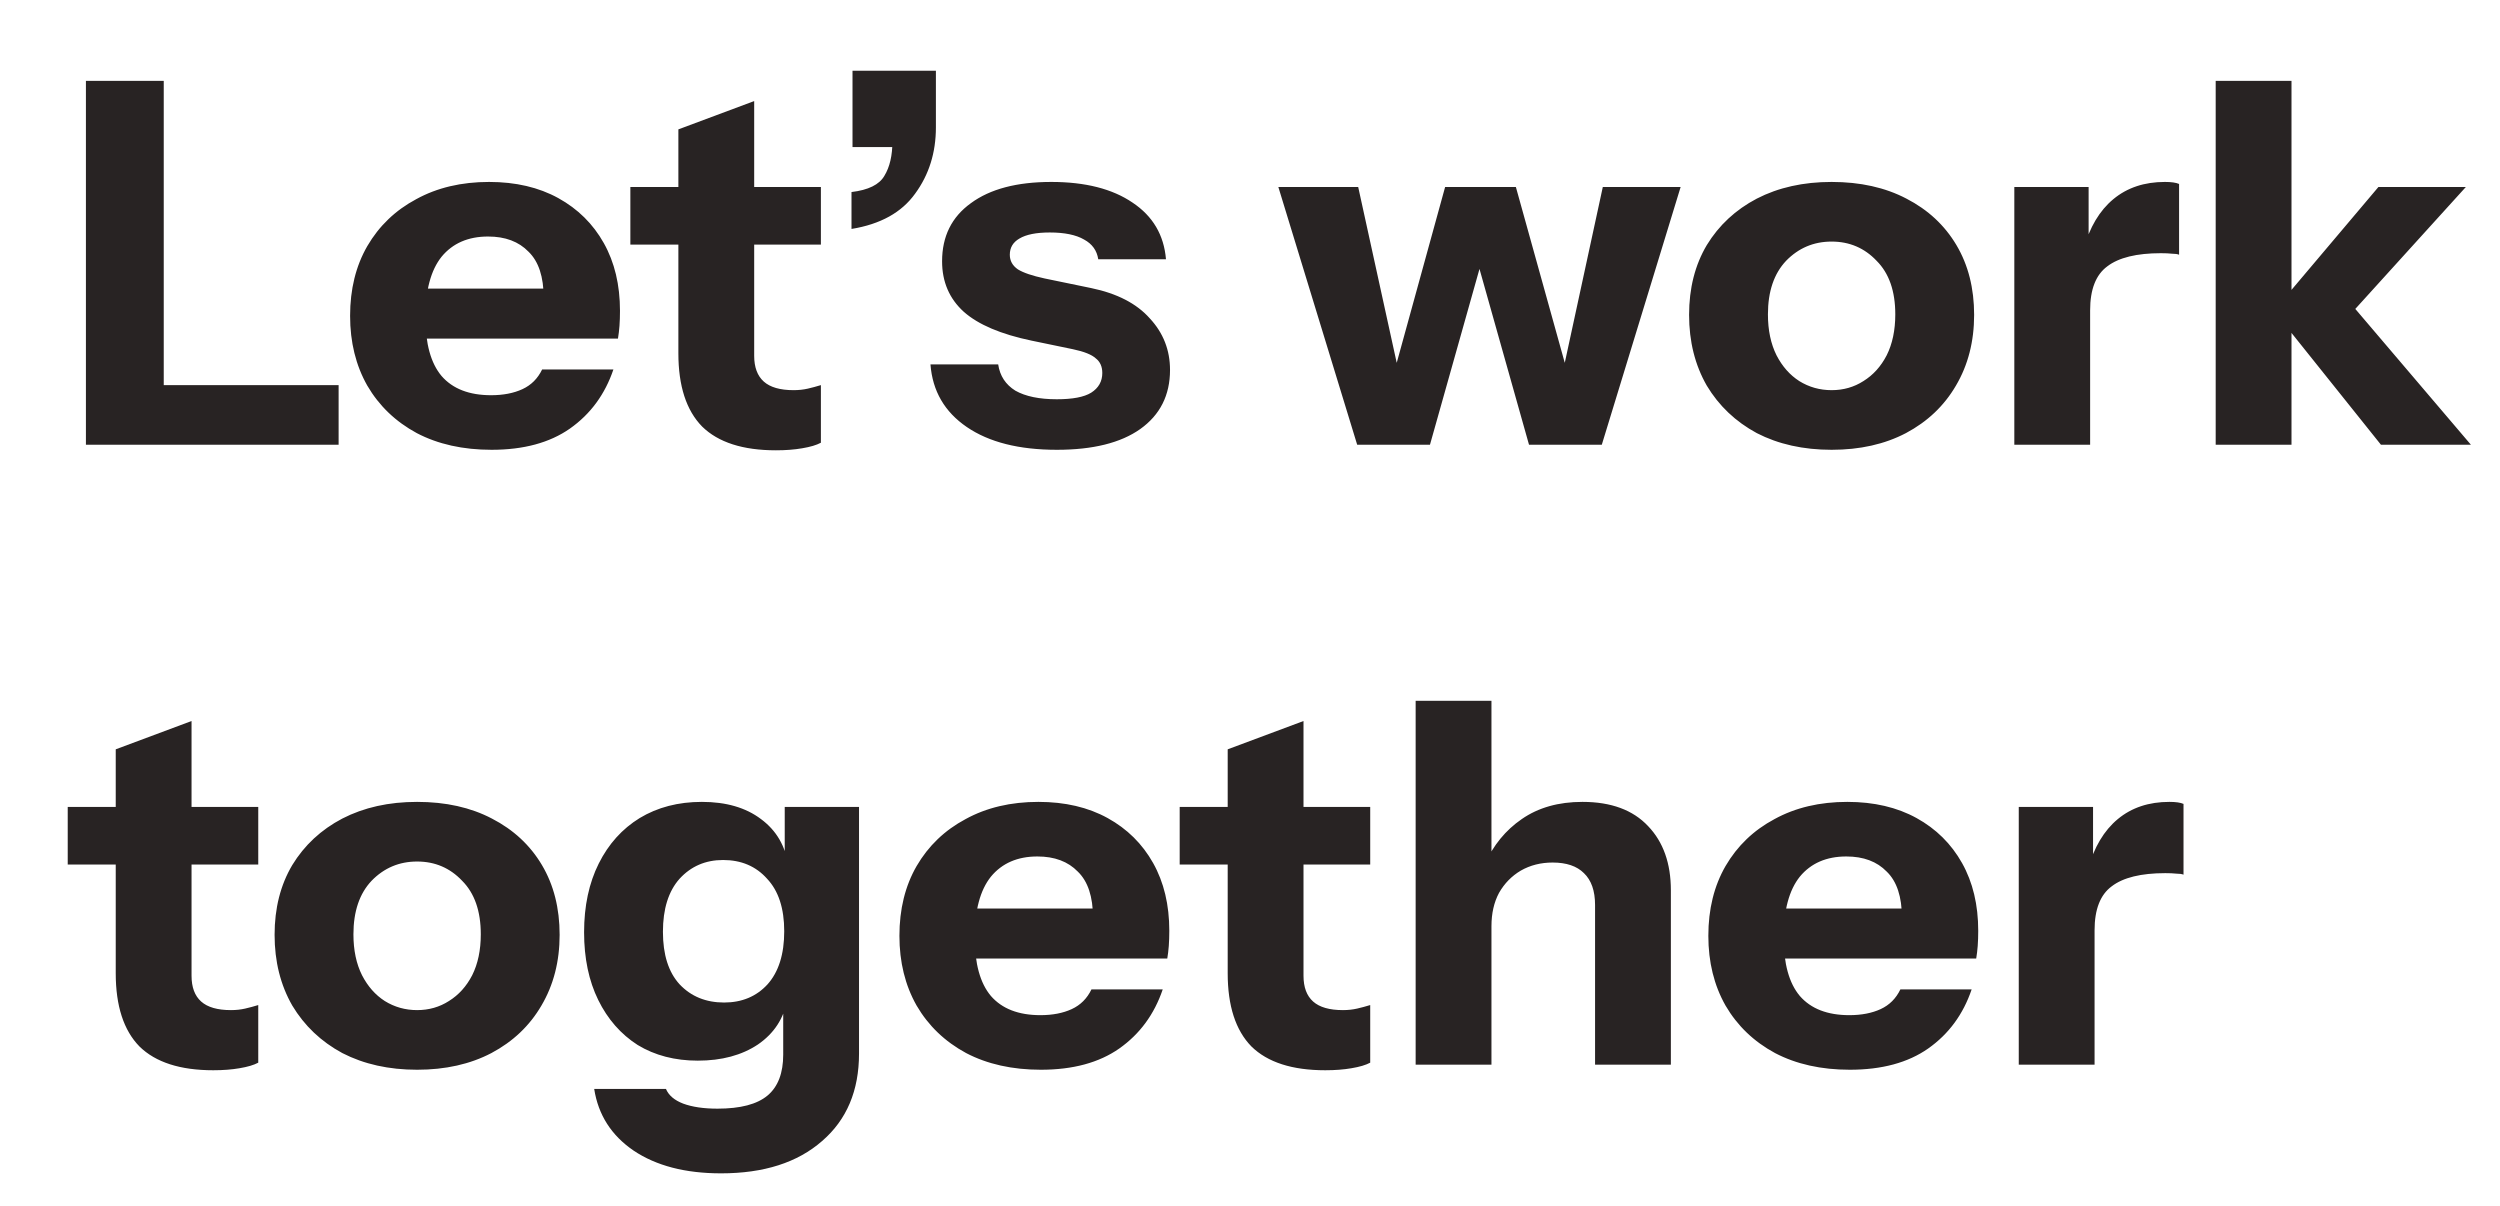 <svg width="371" height="179" viewBox="0 0 371 179" fill="none" xmlns="http://www.w3.org/2000/svg">
<g filter="url(#filter0_d_30_19)">
<path d="M2.75 56V2H14.3V56H2.75ZM8.15 56V47.15H40.25V56H8.15ZM62.955 56.75C58.705 56.75 55.005 55.925 51.855 54.275C48.705 52.575 46.255 50.225 44.505 47.225C42.805 44.225 41.955 40.775 41.955 36.875C41.955 32.925 42.805 29.475 44.505 26.525C46.255 23.525 48.68 21.2 51.78 19.55C54.88 17.85 58.48 17 62.58 17C66.53 17 69.955 17.8 72.855 19.4C75.755 21 78.005 23.225 79.605 26.075C81.205 28.925 82.005 32.275 82.005 36.125C82.005 36.925 81.98 37.675 81.93 38.375C81.88 39.025 81.805 39.65 81.705 40.25H48.555V32.825H72.63L70.68 34.175C70.68 31.075 69.93 28.8 68.43 27.35C66.98 25.85 64.98 25.1 62.43 25.1C59.48 25.1 57.18 26.1 55.53 28.1C53.93 30.1 53.13 33.1 53.13 37.1C53.13 41 53.93 43.9 55.53 45.8C57.18 47.7 59.63 48.65 62.88 48.65C64.68 48.65 66.23 48.35 67.53 47.75C68.83 47.15 69.805 46.175 70.455 44.825H81.03C79.78 48.525 77.63 51.45 74.58 53.6C71.58 55.7 67.705 56.75 62.955 56.75ZM105.146 56.825C100.246 56.825 96.596 55.65 94.196 53.3C91.846 50.9 90.671 47.275 90.671 42.425V9.2L101.921 5V42.8C101.921 44.5 102.396 45.775 103.346 46.625C104.296 47.475 105.771 47.9 107.771 47.9C108.521 47.9 109.221 47.825 109.871 47.675C110.521 47.525 111.171 47.35 111.821 47.15V55.7C111.171 56.05 110.246 56.325 109.046 56.525C107.896 56.725 106.596 56.825 105.146 56.825ZM83.546 26.3V17.75H111.821V26.3H83.546ZM116.363 23.975V18.5C118.863 18.2 120.488 17.4 121.238 16.1C122.038 14.8 122.438 13.075 122.438 10.925L126.863 11.825H116.513V0.5H128.888V8.9C128.888 12.65 127.863 15.925 125.813 18.725C123.813 21.525 120.663 23.275 116.363 23.975ZM146.831 56.75C141.231 56.75 136.781 55.625 133.481 53.375C130.181 51.125 128.381 48.025 128.081 44.075H138.131C138.381 45.775 139.231 47.075 140.681 47.975C142.181 48.825 144.231 49.25 146.831 49.25C149.181 49.25 150.881 48.925 151.931 48.275C153.031 47.575 153.581 46.6 153.581 45.35C153.581 44.4 153.256 43.675 152.606 43.175C152.006 42.625 150.881 42.175 149.231 41.825L143.081 40.55C138.531 39.6 135.181 38.175 133.031 36.275C130.881 34.325 129.806 31.825 129.806 28.775C129.806 25.075 131.231 22.2 134.081 20.15C136.931 18.05 140.906 17 146.006 17C151.056 17 155.081 18.025 158.081 20.075C161.081 22.075 162.731 24.875 163.031 28.475H152.981C152.781 27.175 152.081 26.2 150.881 25.55C149.681 24.85 147.981 24.5 145.781 24.5C143.781 24.5 142.281 24.8 141.281 25.4C140.331 25.95 139.856 26.75 139.856 27.8C139.856 28.7 140.256 29.425 141.056 29.975C141.856 30.475 143.181 30.925 145.031 31.325L151.931 32.75C155.781 33.55 158.681 35.05 160.631 37.25C162.631 39.4 163.631 41.95 163.631 44.9C163.631 48.65 162.156 51.575 159.206 53.675C156.306 55.725 152.181 56.75 146.831 56.75ZM191.406 56L179.706 17.75H191.556L197.406 44.45H197.106L204.456 17.75H214.956L222.381 44.45H222.081L227.856 17.75H239.406L227.706 56H216.906L209.406 29.375H209.706L202.206 56H191.406ZM261.811 56.75C257.611 56.75 253.911 55.925 250.711 54.275C247.561 52.575 245.086 50.225 243.286 47.225C241.536 44.175 240.661 40.675 240.661 36.725C240.661 32.775 241.536 29.325 243.286 26.375C245.086 23.425 247.561 21.125 250.711 19.475C253.911 17.825 257.611 17 261.811 17C266.061 17 269.761 17.825 272.911 19.475C276.111 21.125 278.586 23.425 280.336 26.375C282.086 29.325 282.961 32.775 282.961 36.725C282.961 40.675 282.061 44.175 280.261 47.225C278.511 50.225 276.036 52.575 272.836 54.275C269.686 55.925 266.011 56.75 261.811 56.75ZM261.811 47.9C263.561 47.9 265.136 47.45 266.536 46.55C267.986 45.65 269.136 44.375 269.986 42.725C270.836 41.025 271.261 39 271.261 36.65C271.261 33.2 270.336 30.55 268.486 28.7C266.686 26.8 264.461 25.85 261.811 25.85C259.161 25.85 256.911 26.8 255.061 28.7C253.261 30.6 252.361 33.25 252.361 36.65C252.361 39 252.786 41.025 253.636 42.725C254.486 44.375 255.611 45.65 257.011 46.55C258.461 47.45 260.061 47.9 261.811 47.9ZM288.925 56V17.75H299.95V26.75H300.175V56H288.925ZM300.175 36.05L299.2 26.975C300.1 23.725 301.575 21.25 303.625 19.55C305.675 17.85 308.225 17 311.275 17C312.225 17 312.925 17.1 313.375 17.3V27.8C313.125 27.7 312.775 27.65 312.325 27.65C311.875 27.6 311.325 27.575 310.675 27.575C307.075 27.575 304.425 28.225 302.725 29.525C301.025 30.775 300.175 32.95 300.175 36.05ZM318.808 56V2H330.058V56H318.808ZM343.333 56L327.433 36.125L342.958 17.75H355.933L337.708 37.85L338.233 34.325L356.683 56H343.333ZM21.65 148.825C16.75 148.825 13.1 147.65 10.7 145.3C8.35 142.9 7.175 139.275 7.175 134.425V101.2L18.425 97V134.8C18.425 136.5 18.9 137.775 19.85 138.625C20.8 139.475 22.275 139.9 24.275 139.9C25.025 139.9 25.725 139.825 26.375 139.675C27.025 139.525 27.675 139.35 28.325 139.15V147.7C27.675 148.05 26.75 148.325 25.55 148.525C24.4 148.725 23.1 148.825 21.65 148.825ZM0.05 118.3V109.75H28.325V118.3H0.05ZM51.899 148.75C47.699 148.75 43.999 147.925 40.799 146.275C37.649 144.575 35.174 142.225 33.374 139.225C31.624 136.175 30.749 132.675 30.749 128.725C30.749 124.775 31.624 121.325 33.374 118.375C35.174 115.425 37.649 113.125 40.799 111.475C43.999 109.825 47.699 109 51.899 109C56.149 109 59.849 109.825 62.999 111.475C66.199 113.125 68.674 115.425 70.424 118.375C72.174 121.325 73.049 124.775 73.049 128.725C73.049 132.675 72.149 136.175 70.349 139.225C68.599 142.225 66.124 144.575 62.924 146.275C59.774 147.925 56.099 148.75 51.899 148.75ZM51.899 139.9C53.649 139.9 55.224 139.45 56.624 138.55C58.074 137.65 59.224 136.375 60.074 134.725C60.924 133.025 61.349 131 61.349 128.65C61.349 125.2 60.424 122.55 58.574 120.7C56.774 118.8 54.549 117.85 51.899 117.85C49.249 117.85 46.999 118.8 45.149 120.7C43.349 122.6 42.449 125.25 42.449 128.65C42.449 131 42.874 133.025 43.724 134.725C44.574 136.375 45.699 137.65 47.099 138.55C48.549 139.45 50.149 139.9 51.899 139.9ZM97.004 164.125C91.704 164.125 87.379 163 84.029 160.75C80.729 158.5 78.779 155.45 78.179 151.6H88.829C89.229 152.55 90.079 153.275 91.379 153.775C92.729 154.275 94.429 154.525 96.479 154.525C99.879 154.525 102.354 153.875 103.904 152.575C105.454 151.275 106.229 149.25 106.229 146.5V138.175L106.829 138.325C106.329 141.125 104.879 143.35 102.479 145C100.079 146.6 97.104 147.4 93.554 147.4C90.154 147.4 87.179 146.625 84.629 145.075C82.129 143.475 80.179 141.25 78.779 138.4C77.379 135.55 76.679 132.2 76.679 128.35C76.679 124.45 77.404 121.05 78.854 118.15C80.304 115.25 82.329 113 84.929 111.4C87.579 109.8 90.654 109 94.154 109C97.754 109 100.679 109.85 102.929 111.55C105.229 113.25 106.579 115.575 106.979 118.525L106.454 118.6V109.75H117.479V146.35C117.479 151.85 115.654 156.175 112.004 159.325C108.354 162.525 103.354 164.125 97.004 164.125ZM97.454 138.775C100.104 138.775 102.254 137.875 103.904 136.075C105.554 134.225 106.379 131.6 106.379 128.2C106.379 124.8 105.529 122.2 103.829 120.4C102.179 118.55 100.004 117.625 97.304 117.625C94.704 117.625 92.554 118.55 90.854 120.4C89.204 122.25 88.379 124.875 88.379 128.275C88.379 131.675 89.204 134.275 90.854 136.075C92.554 137.875 94.754 138.775 97.454 138.775ZM144.474 148.75C140.224 148.75 136.524 147.925 133.374 146.275C130.224 144.575 127.774 142.225 126.024 139.225C124.324 136.225 123.474 132.775 123.474 128.875C123.474 124.925 124.324 121.475 126.024 118.525C127.774 115.525 130.199 113.2 133.299 111.55C136.399 109.85 139.999 109 144.099 109C148.049 109 151.474 109.8 154.374 111.4C157.274 113 159.524 115.225 161.124 118.075C162.724 120.925 163.524 124.275 163.524 128.125C163.524 128.925 163.499 129.675 163.449 130.375C163.399 131.025 163.324 131.65 163.224 132.25H130.074V124.825H154.149L152.199 126.175C152.199 123.075 151.449 120.8 149.949 119.35C148.499 117.85 146.499 117.1 143.949 117.1C140.999 117.1 138.699 118.1 137.049 120.1C135.449 122.1 134.649 125.1 134.649 129.1C134.649 133 135.449 135.9 137.049 137.8C138.699 139.7 141.149 140.65 144.399 140.65C146.199 140.65 147.749 140.35 149.049 139.75C150.349 139.15 151.324 138.175 151.974 136.825H162.549C161.299 140.525 159.149 143.45 156.099 145.6C153.099 147.7 149.224 148.75 144.474 148.75ZM186.665 148.825C181.765 148.825 178.115 147.65 175.715 145.3C173.365 142.9 172.19 139.275 172.19 134.425V101.2L183.44 97V134.8C183.44 136.5 183.915 137.775 184.865 138.625C185.815 139.475 187.29 139.9 189.29 139.9C190.04 139.9 190.74 139.825 191.39 139.675C192.04 139.525 192.69 139.35 193.34 139.15V147.7C192.69 148.05 191.765 148.325 190.565 148.525C189.415 148.725 188.115 148.825 186.665 148.825ZM165.065 118.3V109.75H193.34V118.3H165.065ZM200.082 148V94H211.332V148H200.082ZM226.707 148V124.3C226.707 122.2 226.157 120.625 225.057 119.575C224.007 118.525 222.457 118 220.407 118C218.657 118 217.082 118.4 215.682 119.2C214.332 120 213.257 121.1 212.457 122.5C211.707 123.9 211.332 125.55 211.332 127.45L210.357 118.225C211.607 115.425 213.432 113.2 215.832 111.55C218.282 109.85 221.282 109 224.832 109C229.082 109 232.332 110.2 234.582 112.6C236.832 114.95 237.957 118.125 237.957 122.125V148H226.707ZM264.518 148.75C260.268 148.75 256.568 147.925 253.418 146.275C250.268 144.575 247.818 142.225 246.068 139.225C244.368 136.225 243.518 132.775 243.518 128.875C243.518 124.925 244.368 121.475 246.068 118.525C247.818 115.525 250.243 113.2 253.343 111.55C256.443 109.85 260.043 109 264.143 109C268.093 109 271.518 109.8 274.418 111.4C277.318 113 279.568 115.225 281.168 118.075C282.768 120.925 283.568 124.275 283.568 128.125C283.568 128.925 283.543 129.675 283.493 130.375C283.443 131.025 283.368 131.65 283.268 132.25H250.118V124.825H274.193L272.243 126.175C272.243 123.075 271.493 120.8 269.993 119.35C268.543 117.85 266.543 117.1 263.993 117.1C261.043 117.1 258.743 118.1 257.093 120.1C255.493 122.1 254.693 125.1 254.693 129.1C254.693 133 255.493 135.9 257.093 137.8C258.743 139.7 261.193 140.65 264.443 140.65C266.243 140.65 267.793 140.35 269.093 139.75C270.393 139.15 271.368 138.175 272.018 136.825H282.593C281.343 140.525 279.193 143.45 276.143 145.6C273.143 147.7 269.268 148.75 264.518 148.75ZM289.584 148V109.75H300.609V118.75H300.834V148H289.584ZM300.834 128.05L299.859 118.975C300.759 115.725 302.234 113.25 304.284 111.55C306.334 109.85 308.884 109 311.934 109C312.884 109 313.584 109.1 314.034 109.3V119.8C313.784 119.7 313.434 119.65 312.984 119.65C312.534 119.6 311.984 119.575 311.334 119.575C307.734 119.575 305.084 120.225 303.384 121.525C301.684 122.775 300.834 124.95 300.834 128.05Z" fill="#282323"/>
</g>
<defs>
<filter id="filter0_d_30_19" x="0.05" y="0.5" width="370.633" height="177.625" filterUnits="userSpaceOnUse" color-interpolation-filters="sRGB">
<feFlood flood-opacity="0" result="BackgroundImageFix"/>
<feColorMatrix in="SourceAlpha" type="matrix" values="0 0 0 0 0 0 0 0 0 0 0 0 0 0 0 0 0 0 127 0" result="hardAlpha"/>
<feOffset dx="10" dy="10"/>
<feGaussianBlur stdDeviation="2"/>
<feComposite in2="hardAlpha" operator="out"/>
<feColorMatrix type="matrix" values="0 0 0 0 0 0 0 0 0 0 0 0 0 0 0 0 0 0 0.25 0"/>
<feBlend mode="normal" in2="BackgroundImageFix" result="effect1_dropShadow_30_19"/>
<feBlend mode="normal" in="SourceGraphic" in2="effect1_dropShadow_30_19" result="shape"/>
</filter>
</defs>
</svg>
